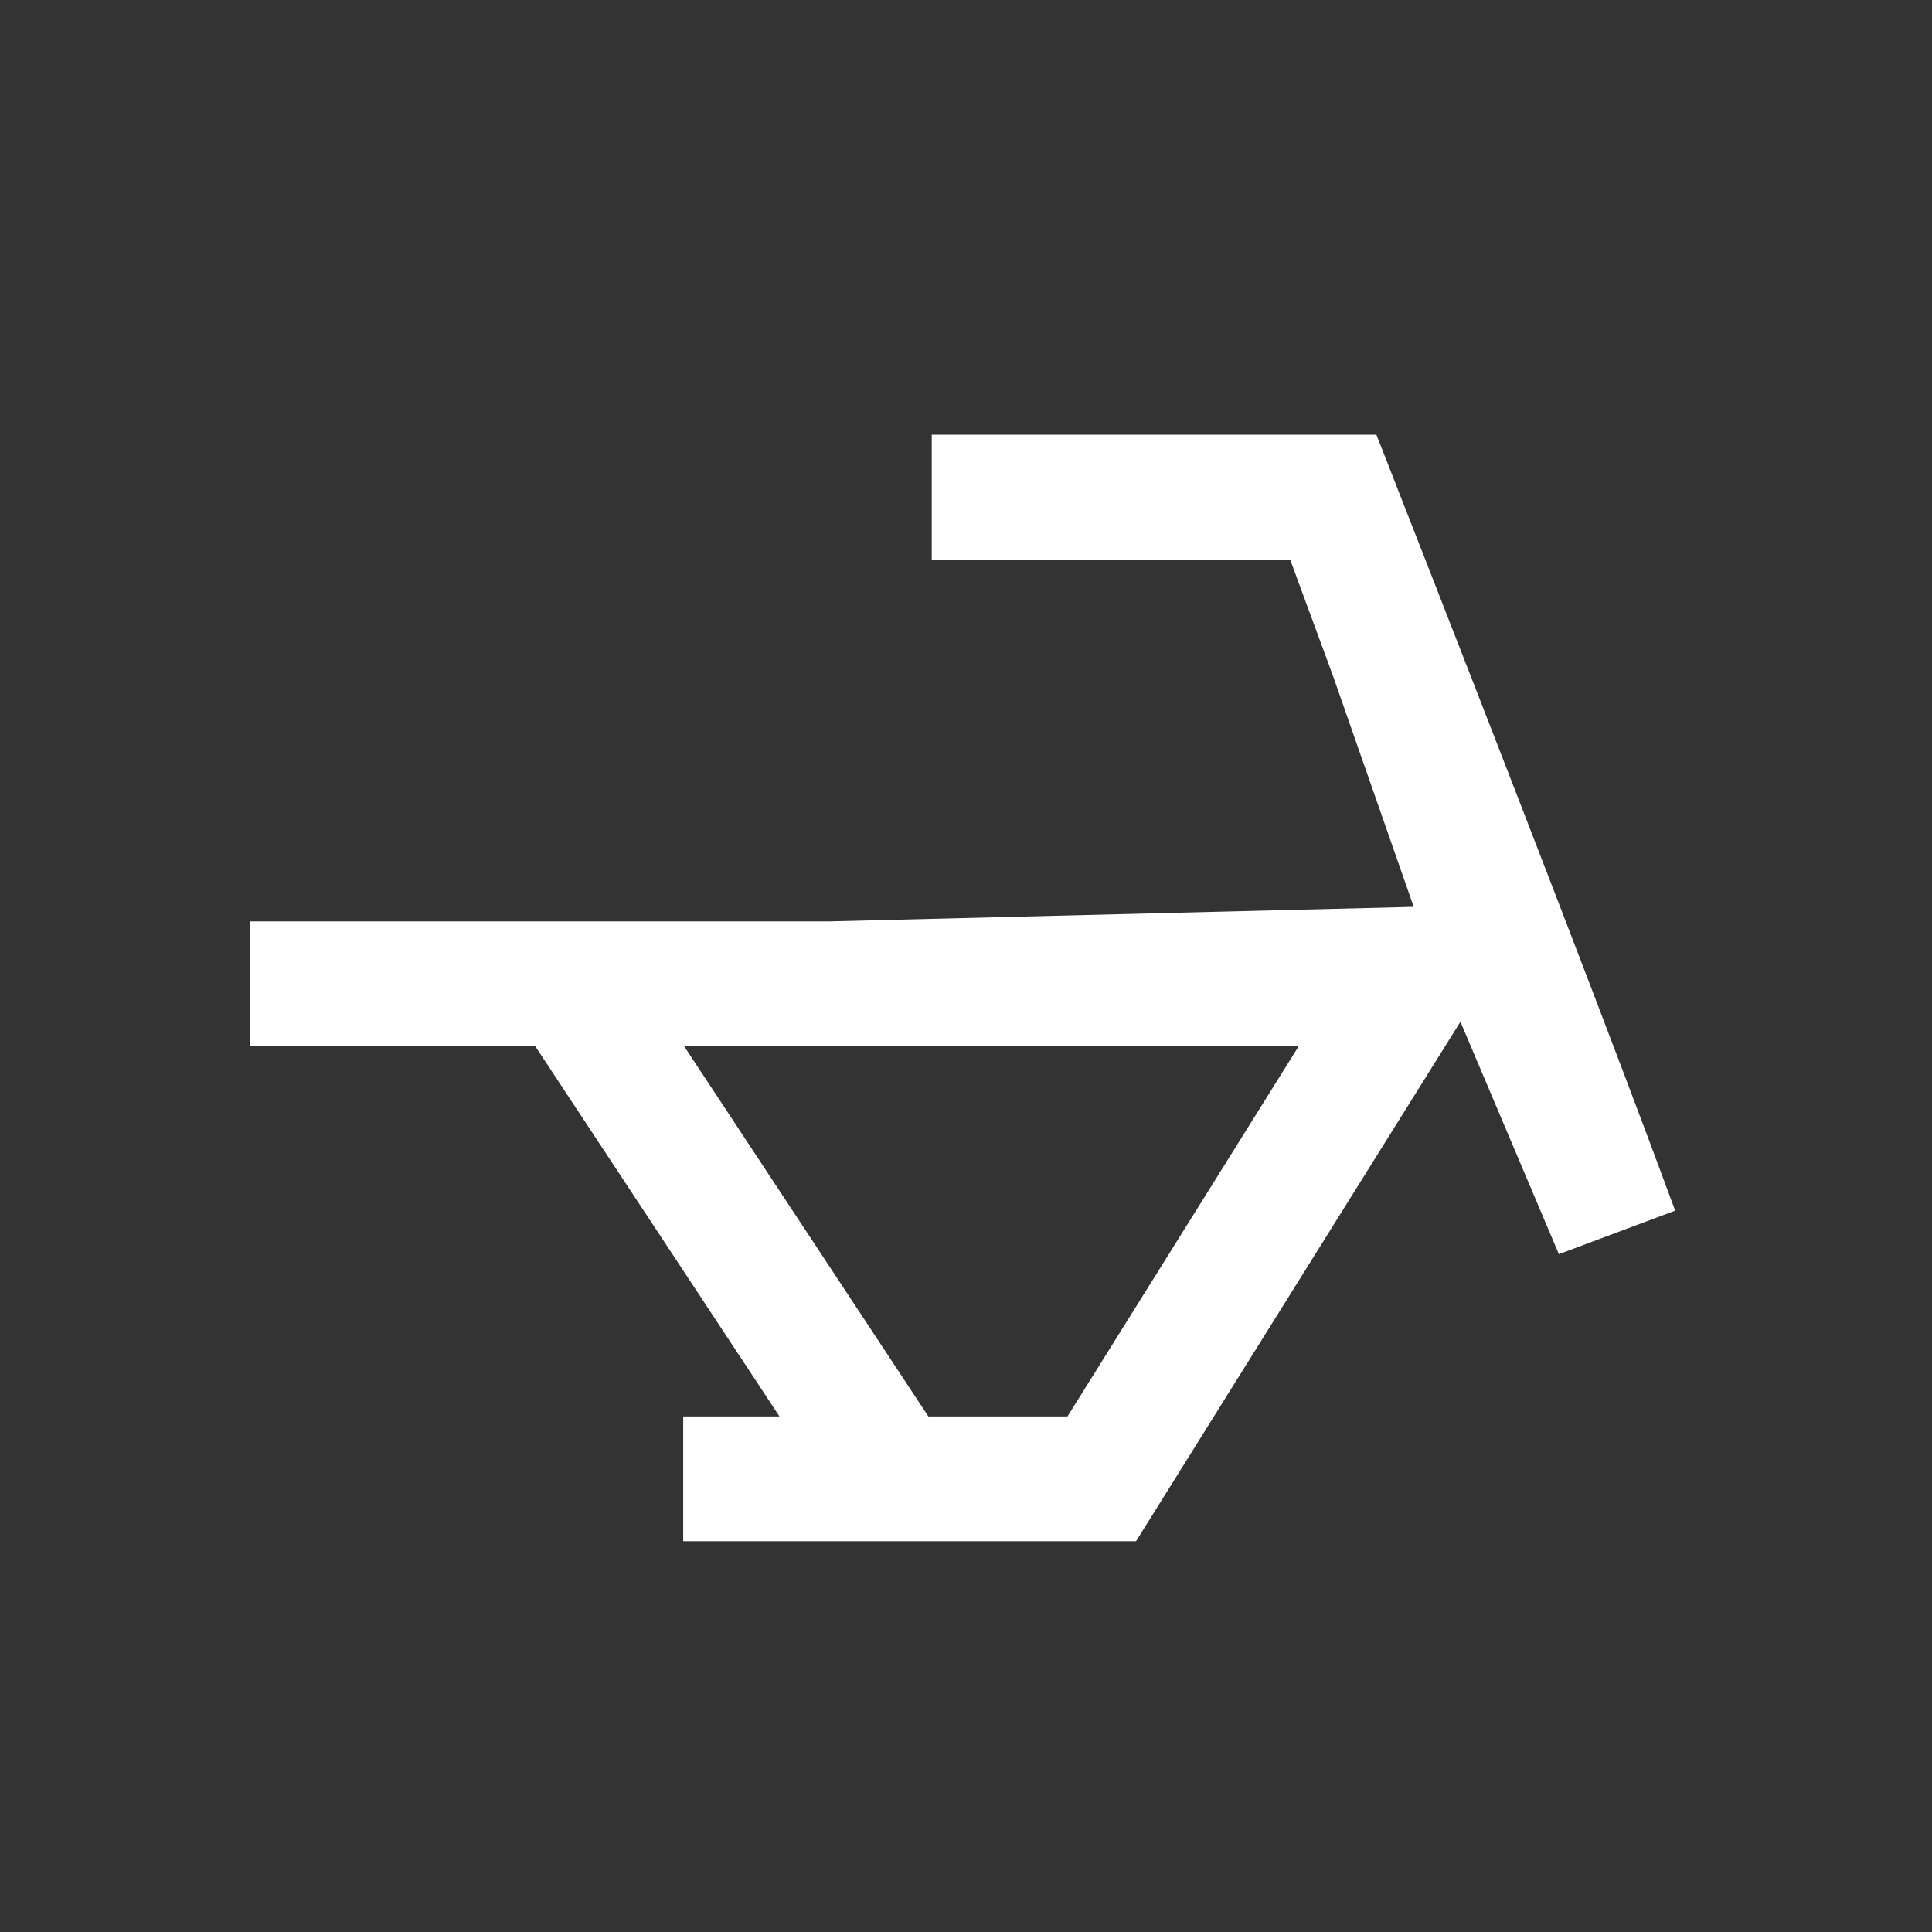 <svg xmlns="http://www.w3.org/2000/svg" width="80" height="80" viewBox="0 0 80 80">
    <rect x="0" y="0" width="80" height="80" fill="#333333" stroke="none"/>
    <path fill="#FFF" d="M69.365 50.13l-.116-.314C66.975 43.644 62.89 33.039 56.994 18H38.581v5.168h14.84l1.777 4.823 3.341 9.56-24.215.602H10.36v5.168h11.803l10.113 15.33H28.29v5.168H47.04l13.433-21.511 4.077 9.623 4.814-1.8zm-25.162 8.521h-5.762l-10.113-15.33h25.448l-9.573 15.33z"/>
</svg>
